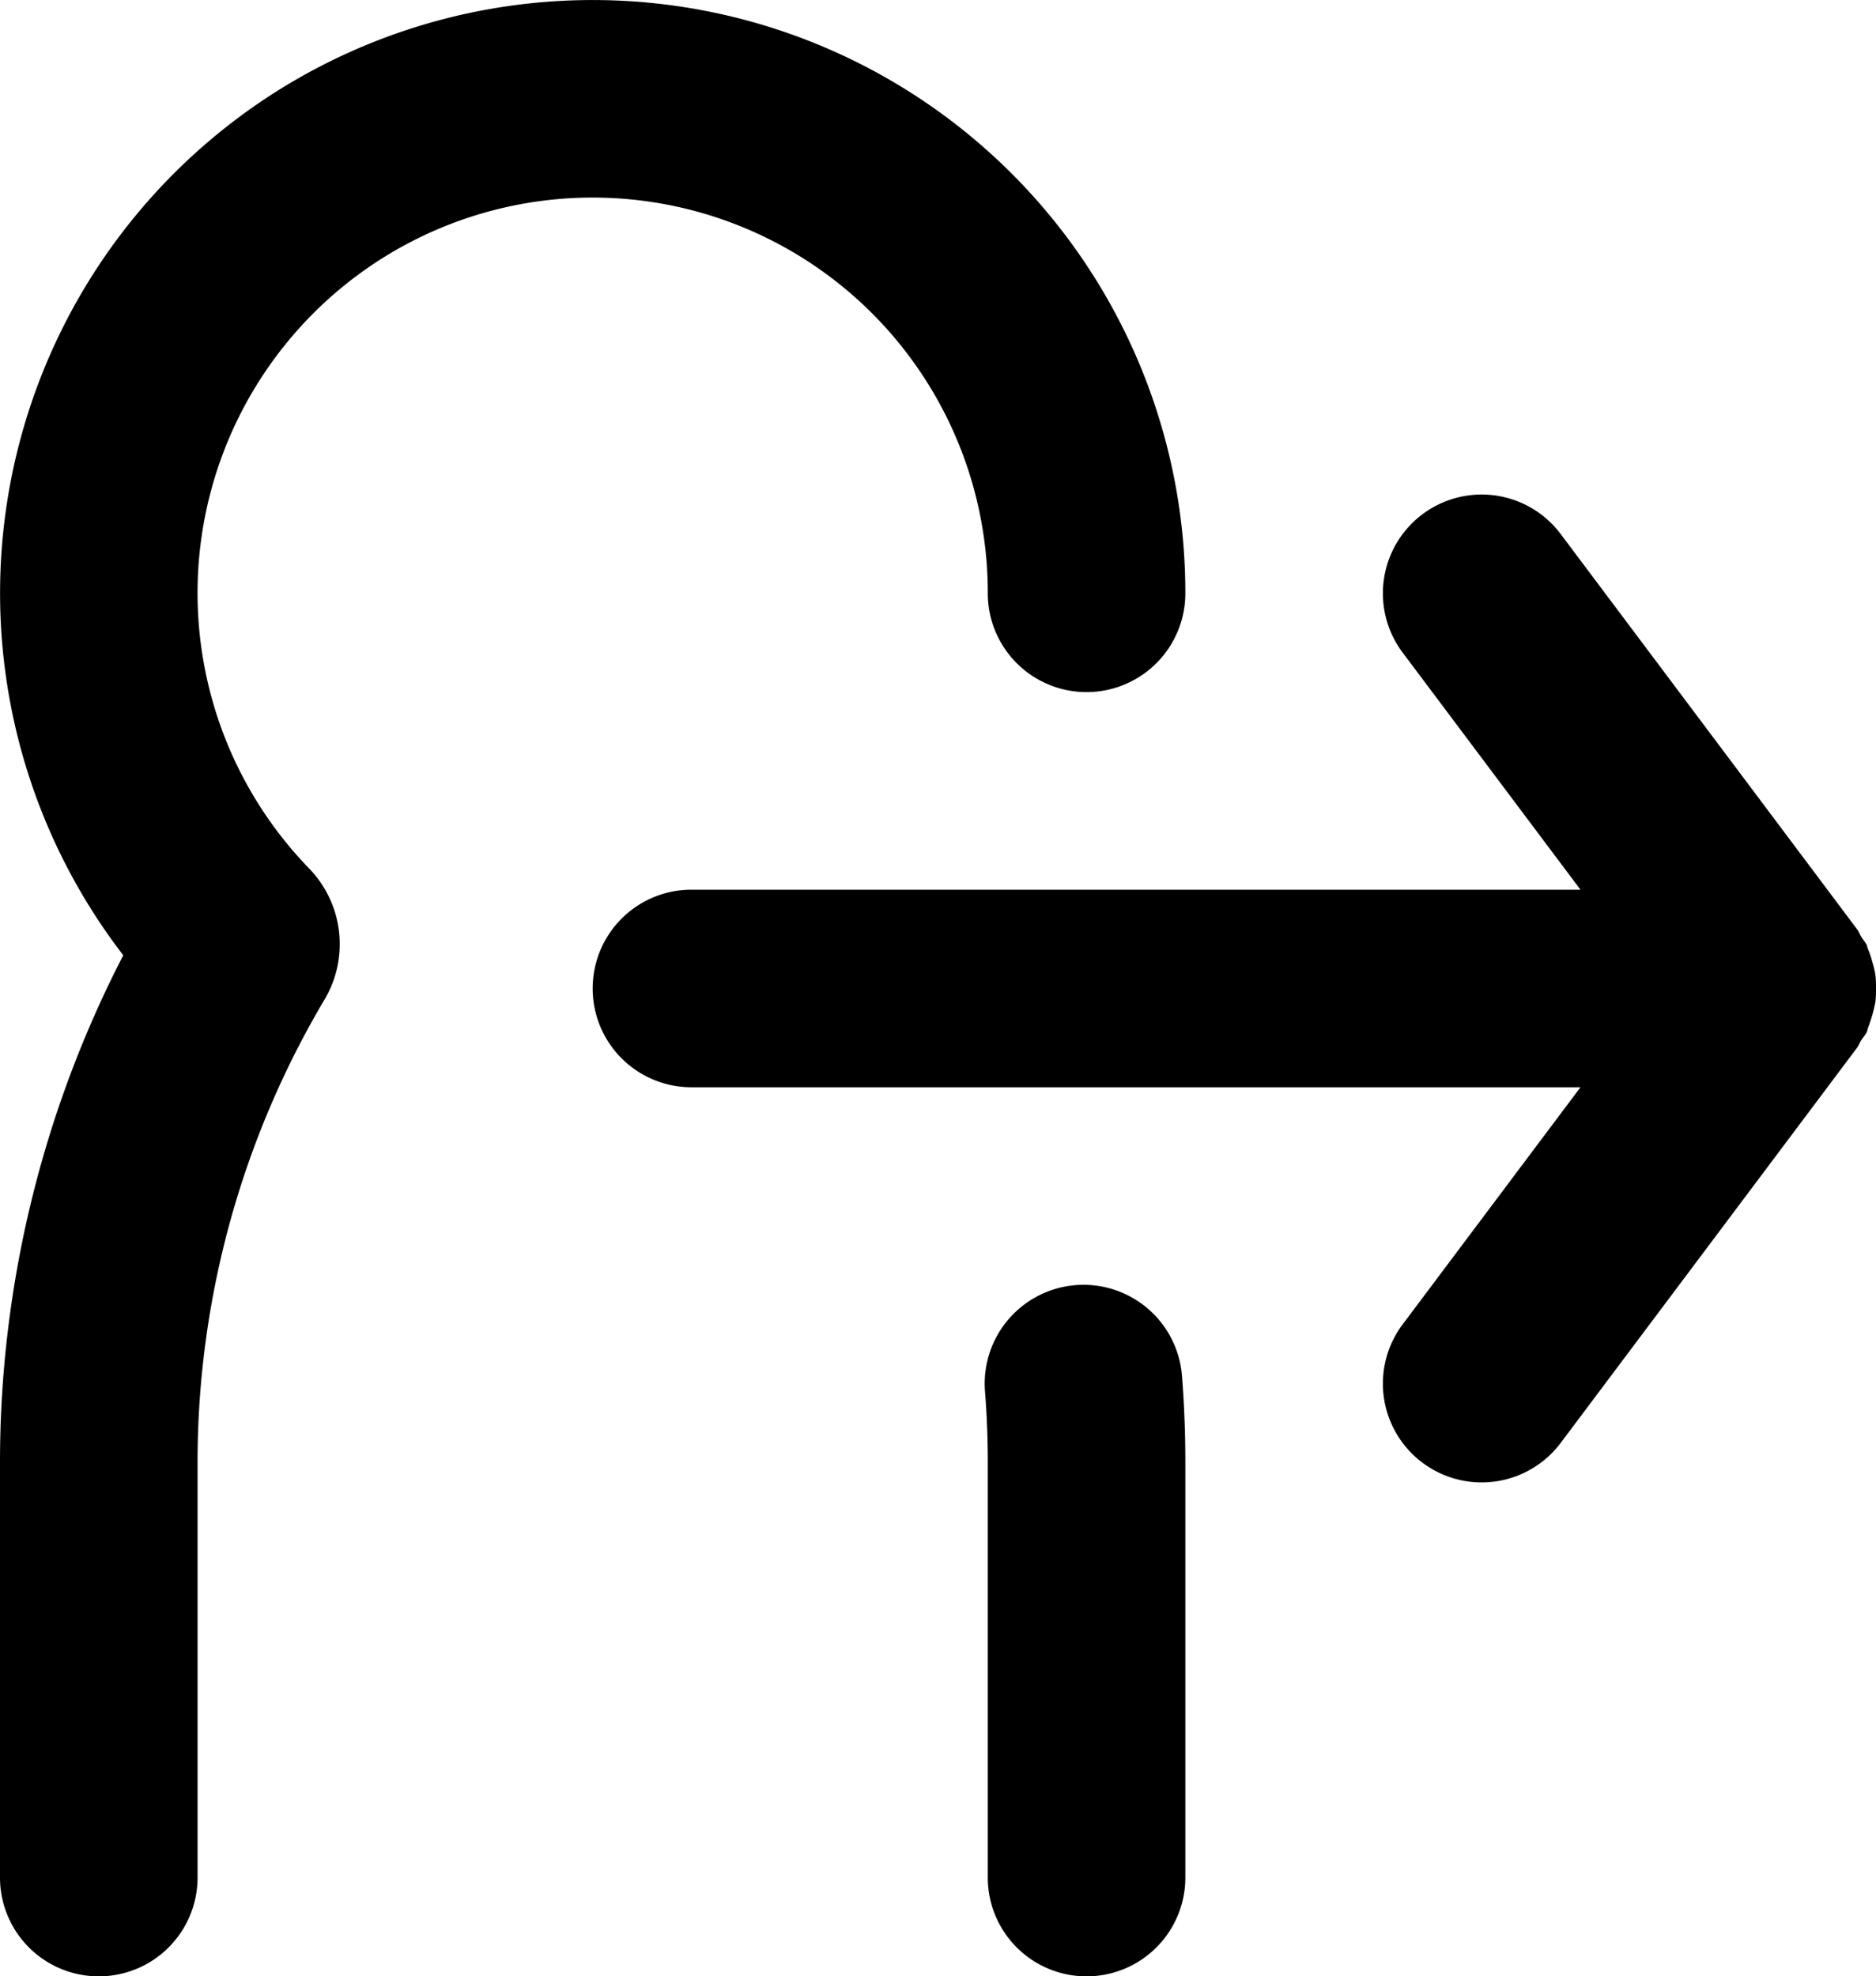 <svg xmlns="http://www.w3.org/2000/svg" viewBox="0 0 18.992 20.006"><path d="M10.889,13.009a1,1,0,0,0-.917,1.077q.028.356.028.714v4.206a1,1,0,0,0,2,0V14.8q0-.44-.034-.873A1,1,0,0,0,10.889,13.009Z"/><path d="M3.864,2.618A4,4,0,0,1,10,6.006a1,1,0,0,0,2,0A6,6,0,0,0,2.773.942,6.009,6.009,0,0,0,1.248,9.67,11.176,11.176,0,0,0,0,14.8v4.206a1,1,0,0,0,2,0V14.8a9.178,9.178,0,0,1,1.291-4.691A1.1,1.1,0,0,0,3.13,8.792a4.006,4.006,0,0,1,.734-6.174Z"/><path d="M18.986,10.142a1.032,1.032,0,0,0,.006-.136,1.009,1.009,0,0,0-.006-.135.871.871,0,0,0-.031-.132.889.889,0,0,0-.044-.132c-.007-.016-.008-.033-.016-.048s-.036-.05-.052-.076-.025-.053-.043-.077l-3-4a1,1,0,1,0-1.6,1.2l1.8,2.4H7a1,1,0,0,0,0,2h9l-1.8,2.4a1,1,0,1,0,1.6,1.2l3-4c.018-.024.027-.052.043-.077s.038-.048.052-.076.009-.032.016-.048a1.532,1.532,0,0,0,.075-.263Z"/></svg>